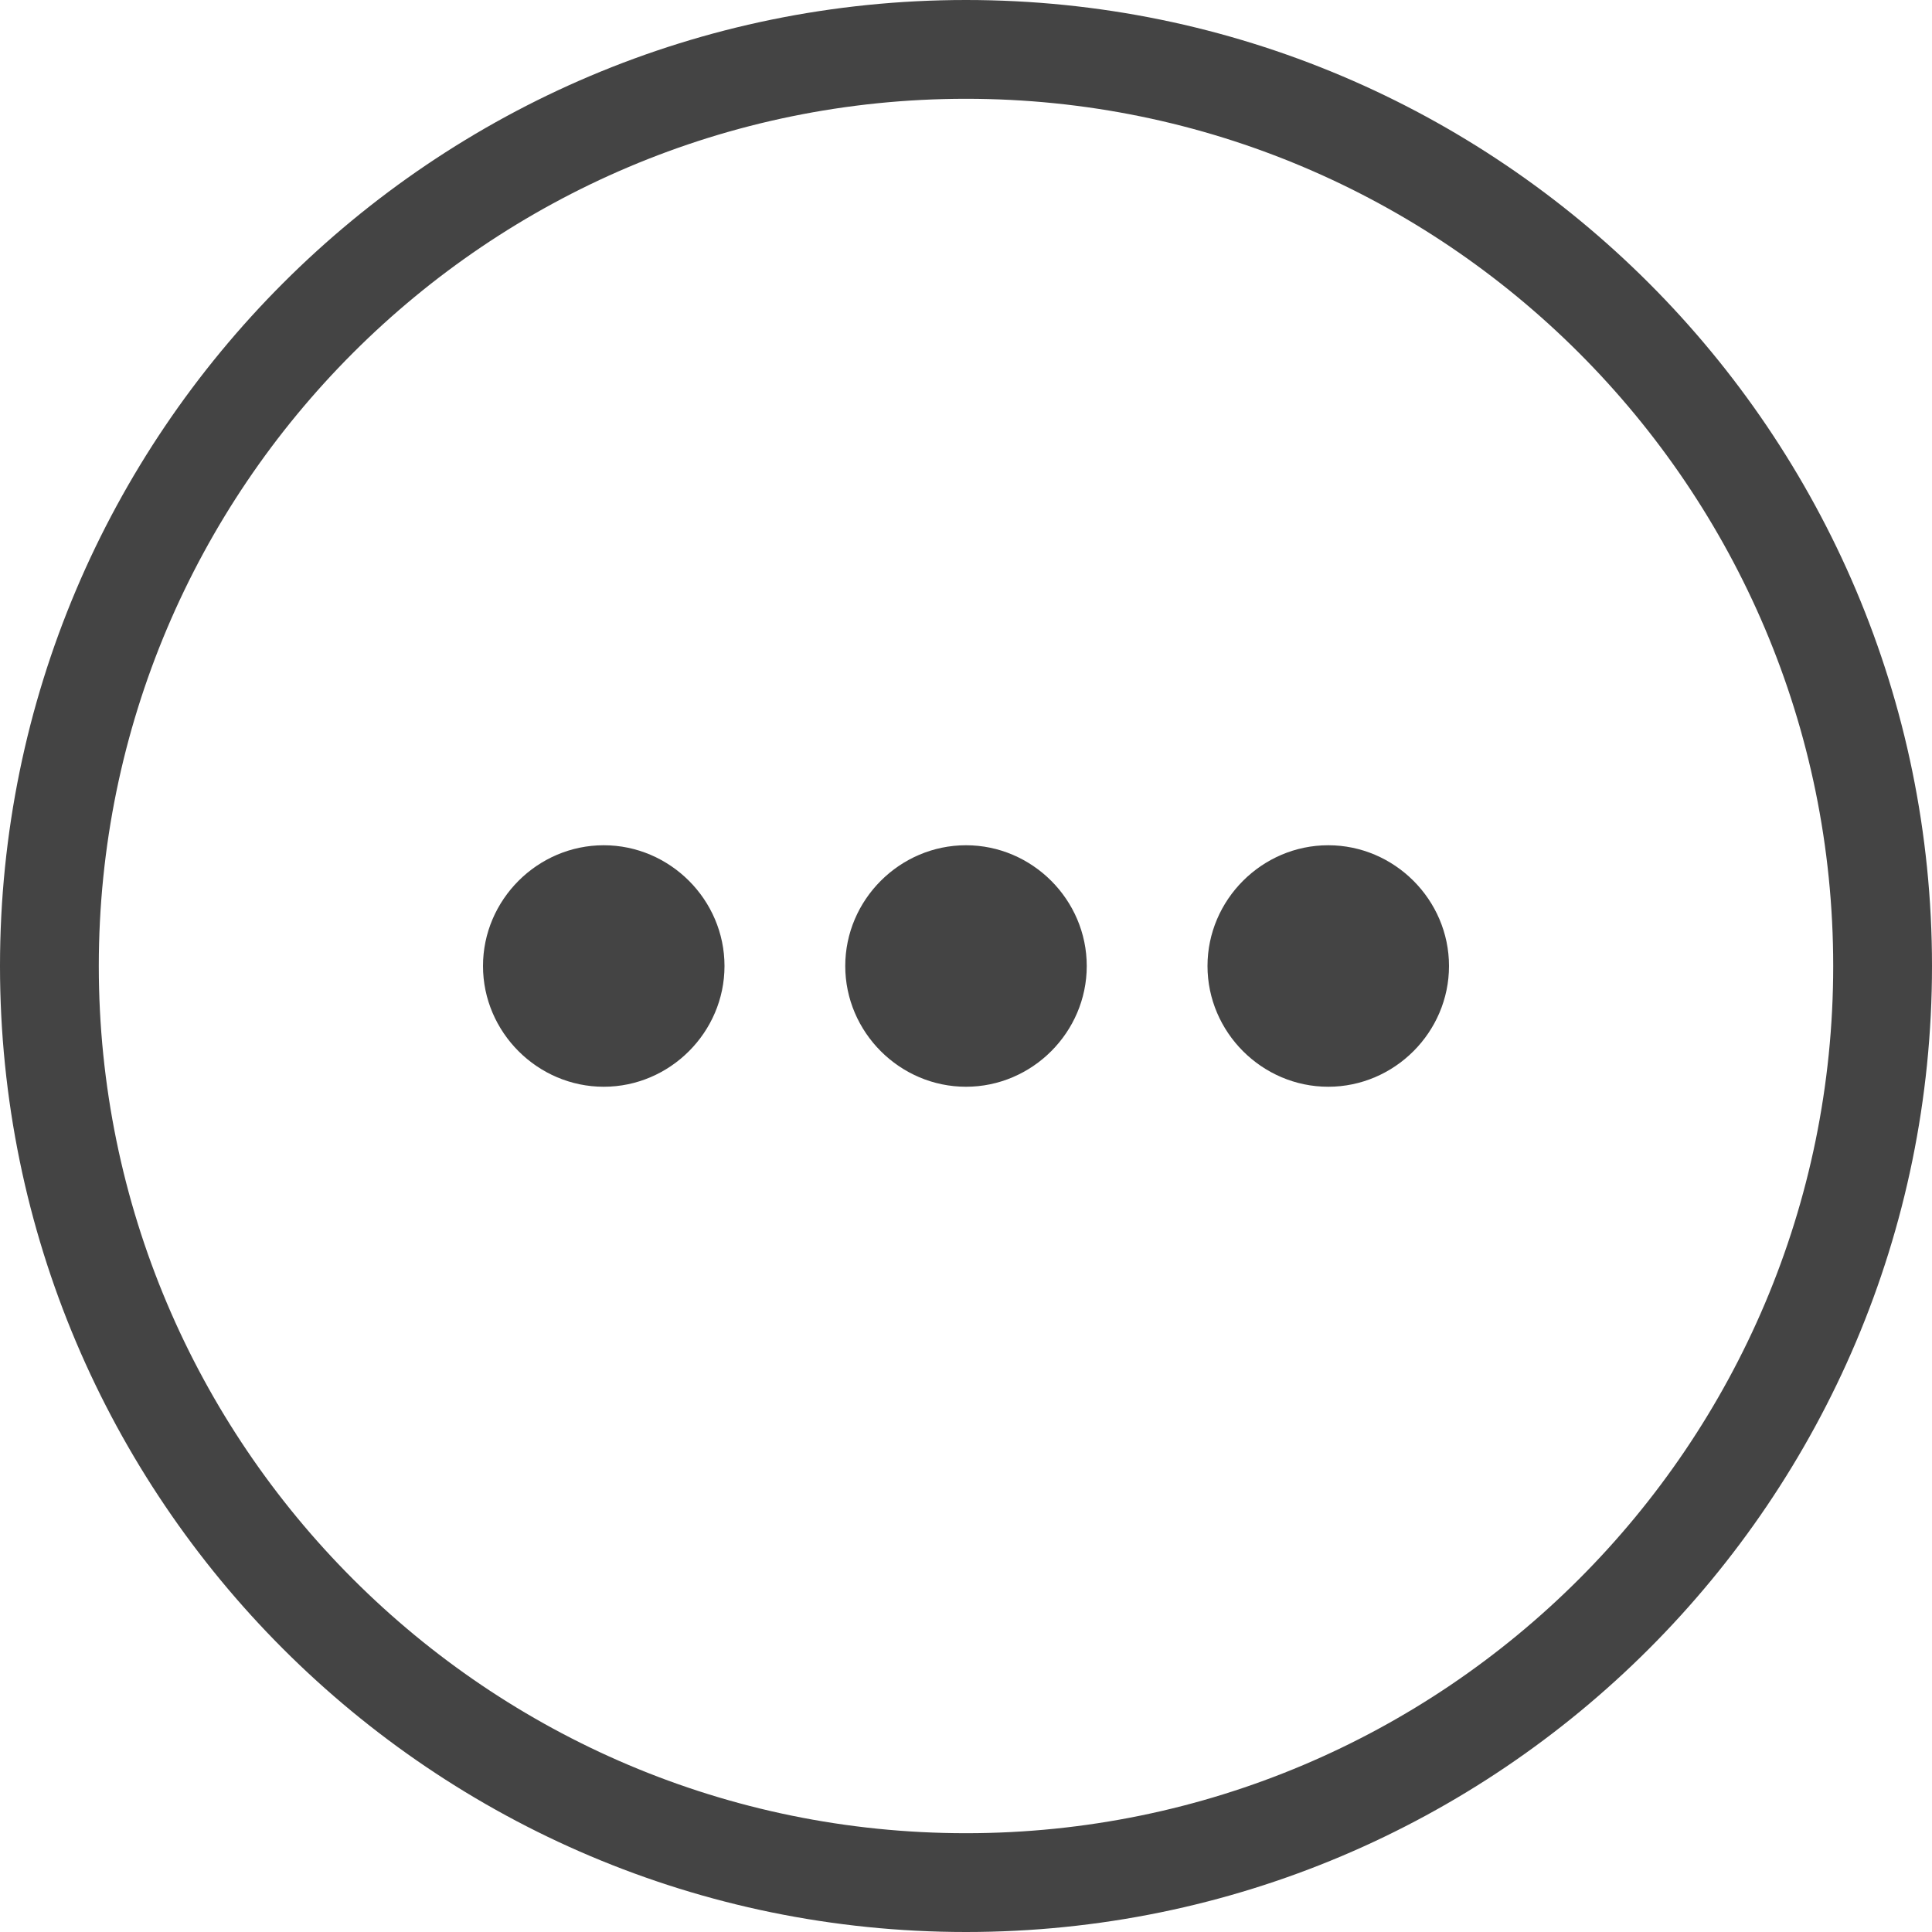 
<svg xmlns="http://www.w3.org/2000/svg" xmlns:xlink="http://www.w3.org/1999/xlink" width="22px" height="22px" viewBox="0 0 22 22" version="1.1">
<g id="surface1">
<path style=" stroke:none;fill-rule:nonzero;fill:rgb(26.667%,26.667%,26.667%);fill-opacity:1;" d="M 11 0 C 17.07 0 22 4.93 22 11 C 22 17.07 17.07 22 11 22 C 4.93 22 0 17.07 0 11 C 0 4.93 4.93 0 11 0 Z M 11 1.125 C 5.551 1.125 1.125 5.551 1.125 11 C 1.125 16.449 5.551 20.875 11 20.875 C 16.449 20.875 20.875 16.449 20.875 11 C 20.875 5.551 16.449 1.125 11 1.125 Z M 6.875 9.625 C 7.629 9.625 8.25 10.246 8.25 11 C 8.25 11.754 7.629 12.375 6.875 12.375 C 6.121 12.375 5.5 11.754 5.5 11 C 5.5 10.246 6.121 9.625 6.875 9.625 Z M 11 9.625 C 11.754 9.625 12.375 10.246 12.375 11 C 12.375 11.754 11.754 12.375 11 12.375 C 10.246 12.375 9.625 11.754 9.625 11 C 9.625 10.246 10.246 9.625 11 9.625 Z M 15.125 9.625 C 15.879 9.625 16.5 10.246 16.5 11 C 16.5 11.754 15.879 12.375 15.125 12.375 C 14.371 12.375 13.75 11.754 13.75 11 C 13.75 10.246 14.371 9.625 15.125 9.625 Z M 15.125 9.625 "/>
</g>
</svg>
